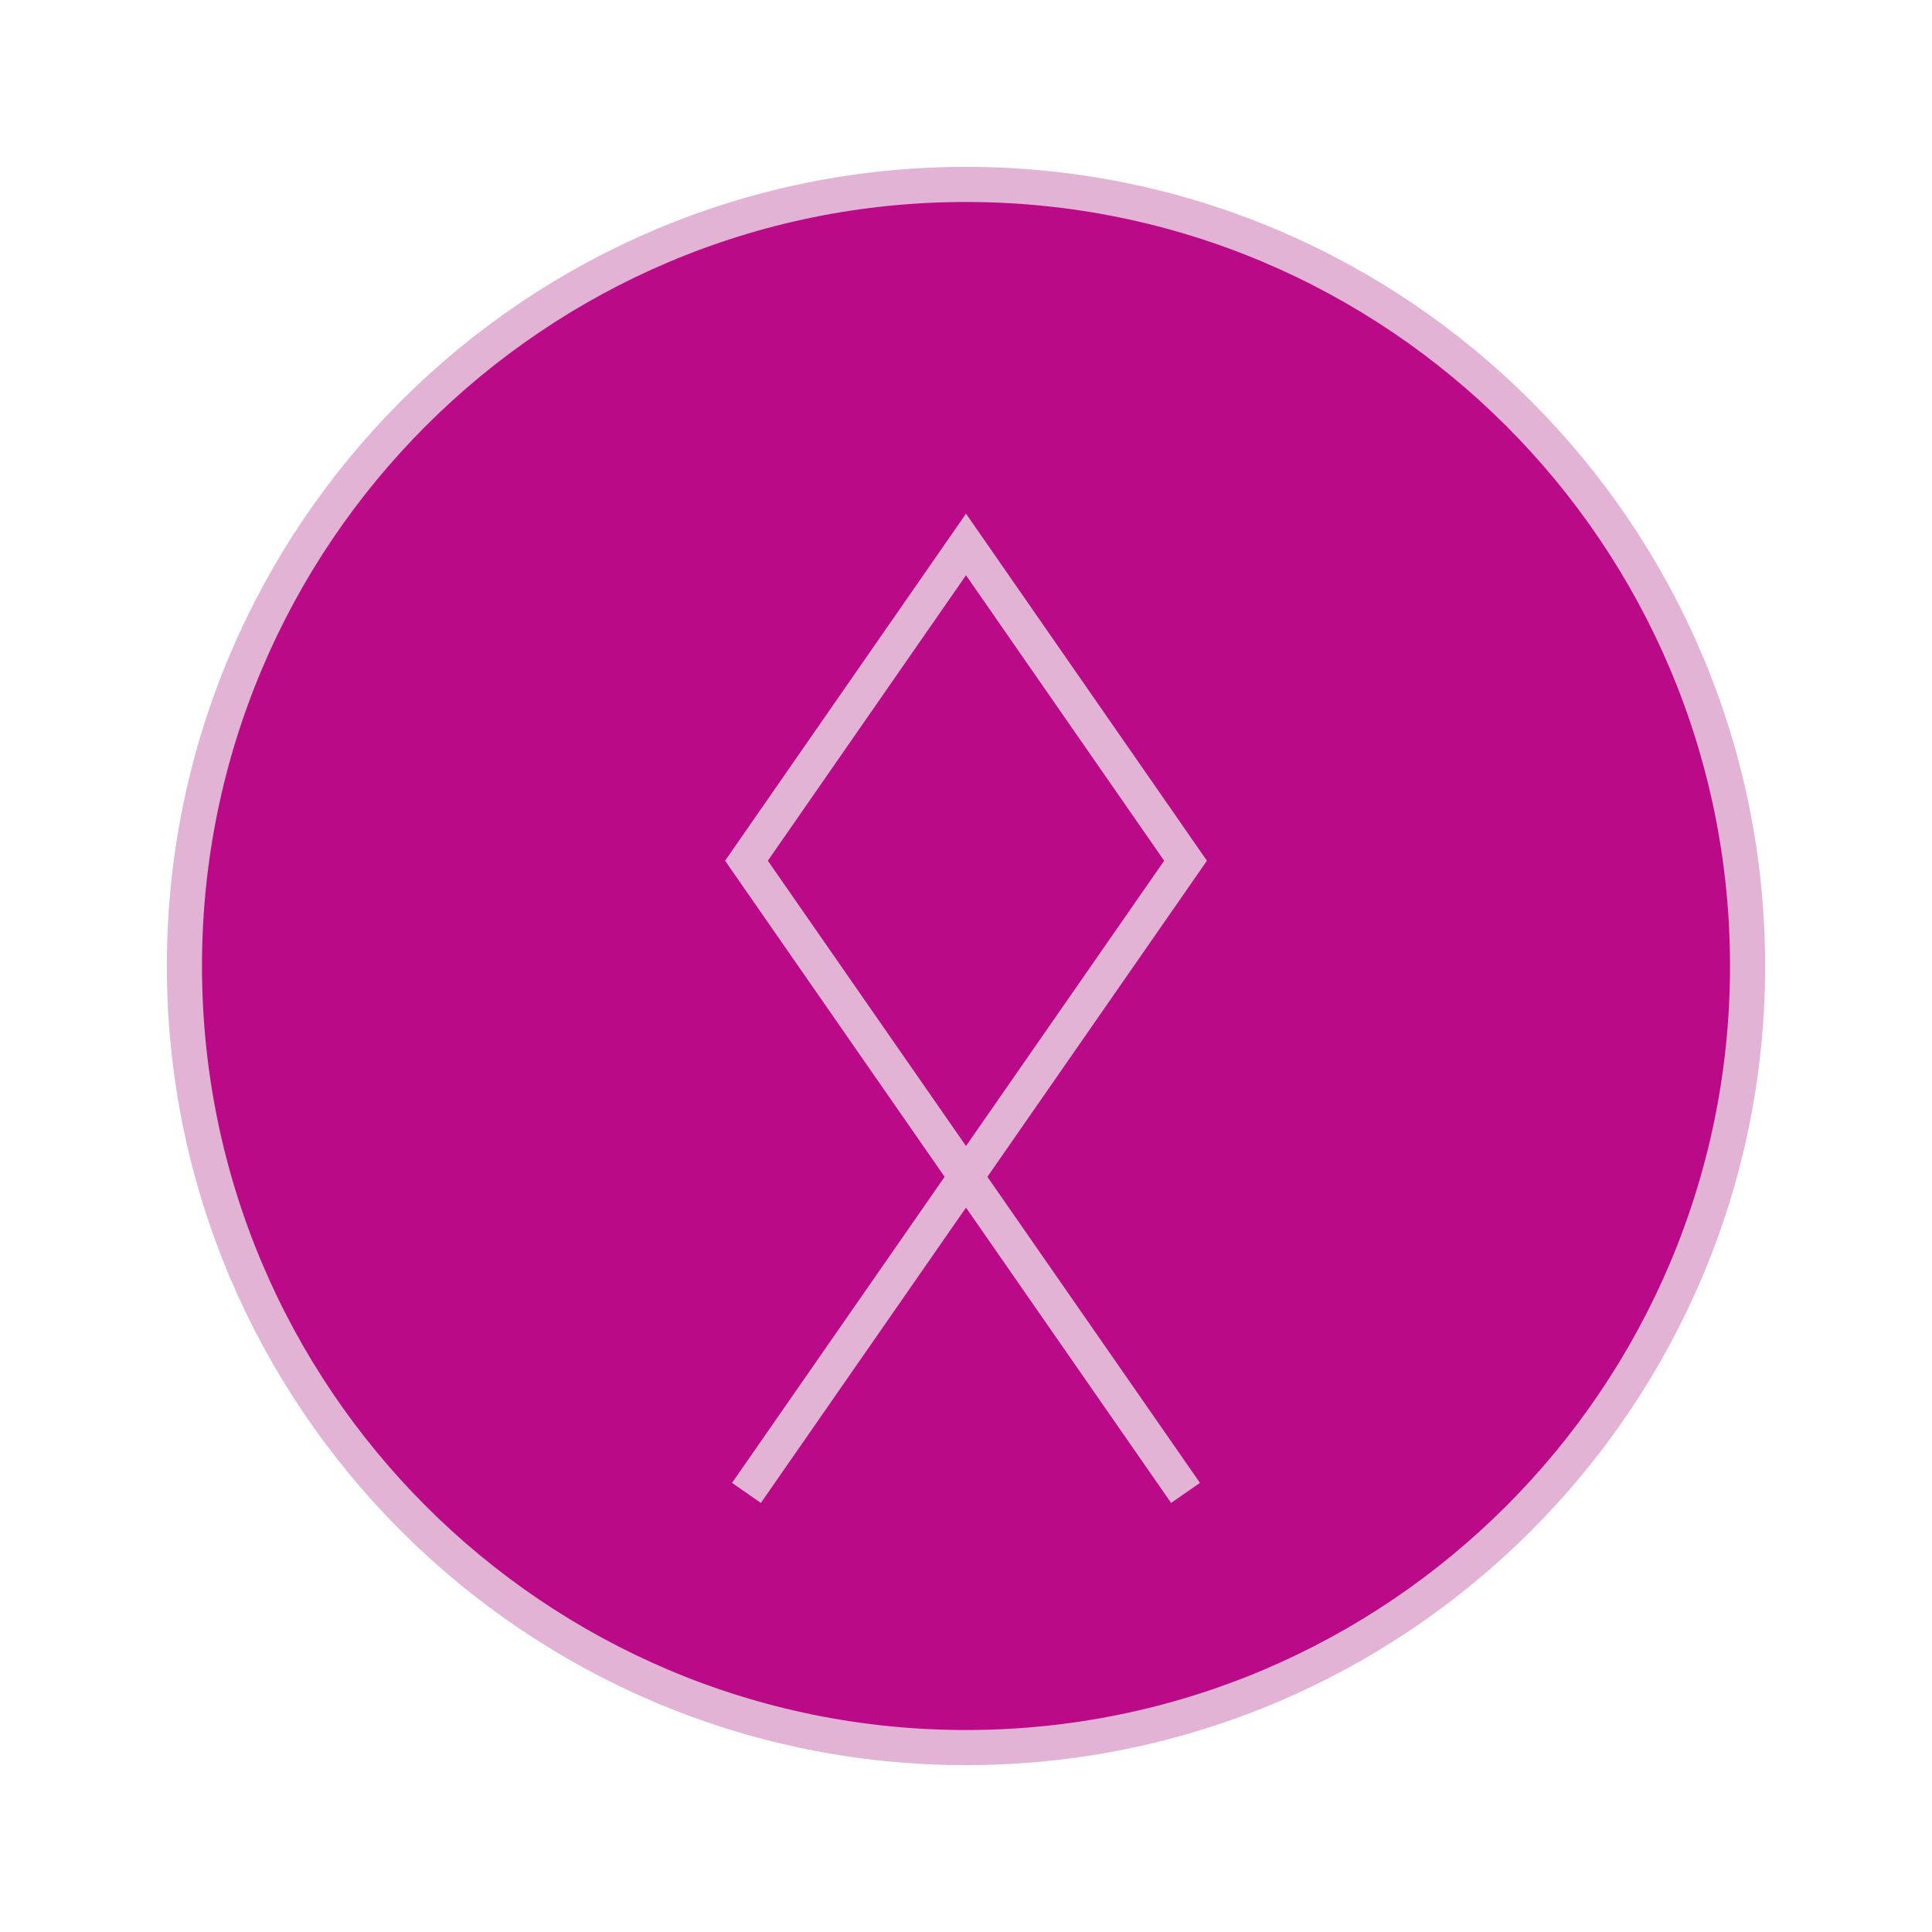 <?xml version="1.0" encoding="UTF-8"?>
<svg width="220px" height="220px" viewBox="0 0 220 220" version="1.1" xmlns="http://www.w3.org/2000/svg" xmlns:xlink="http://www.w3.org/1999/xlink">
    <title>experts</title>
    <g id="experts" stroke="none" stroke-width="1" fill="none" fill-rule="evenodd">
        <g transform="translate(21, 20.902)">
            <path d="M89,0.098 C39.879,0.098 0,39.979 0,89.098 C0,138.22 39.879,178.098 89,178.098 C138.12,178.098 178,138.22 178,89.098 C178,39.979 138.12,0.098 89,0.098 Z" id="Fill-9" fill="#BA0A87"></path>
            <path d="M89,0.098 C39.879,0.098 0,39.979 0,89.098 C0,138.22 39.879,178.098 89,178.098 C138.12,178.098 178,138.22 178,89.098 C178,39.979 138.12,0.098 89,0.098 Z" id="Stroke-10" stroke="#E2B3D5" stroke-width="4"></path>
            <polyline id="Fill-11" fill="#BA0A87" points="64 149.098 114 77.11 89 41.098 64 77.11 114 149.098"></polyline>
            <polyline id="Stroke-12" stroke="#E2B3D5" stroke-width="4" points="64 149.098 114 77.11 89 41.098 64 77.11 114 149.098"></polyline>
        </g>
    </g>
</svg>